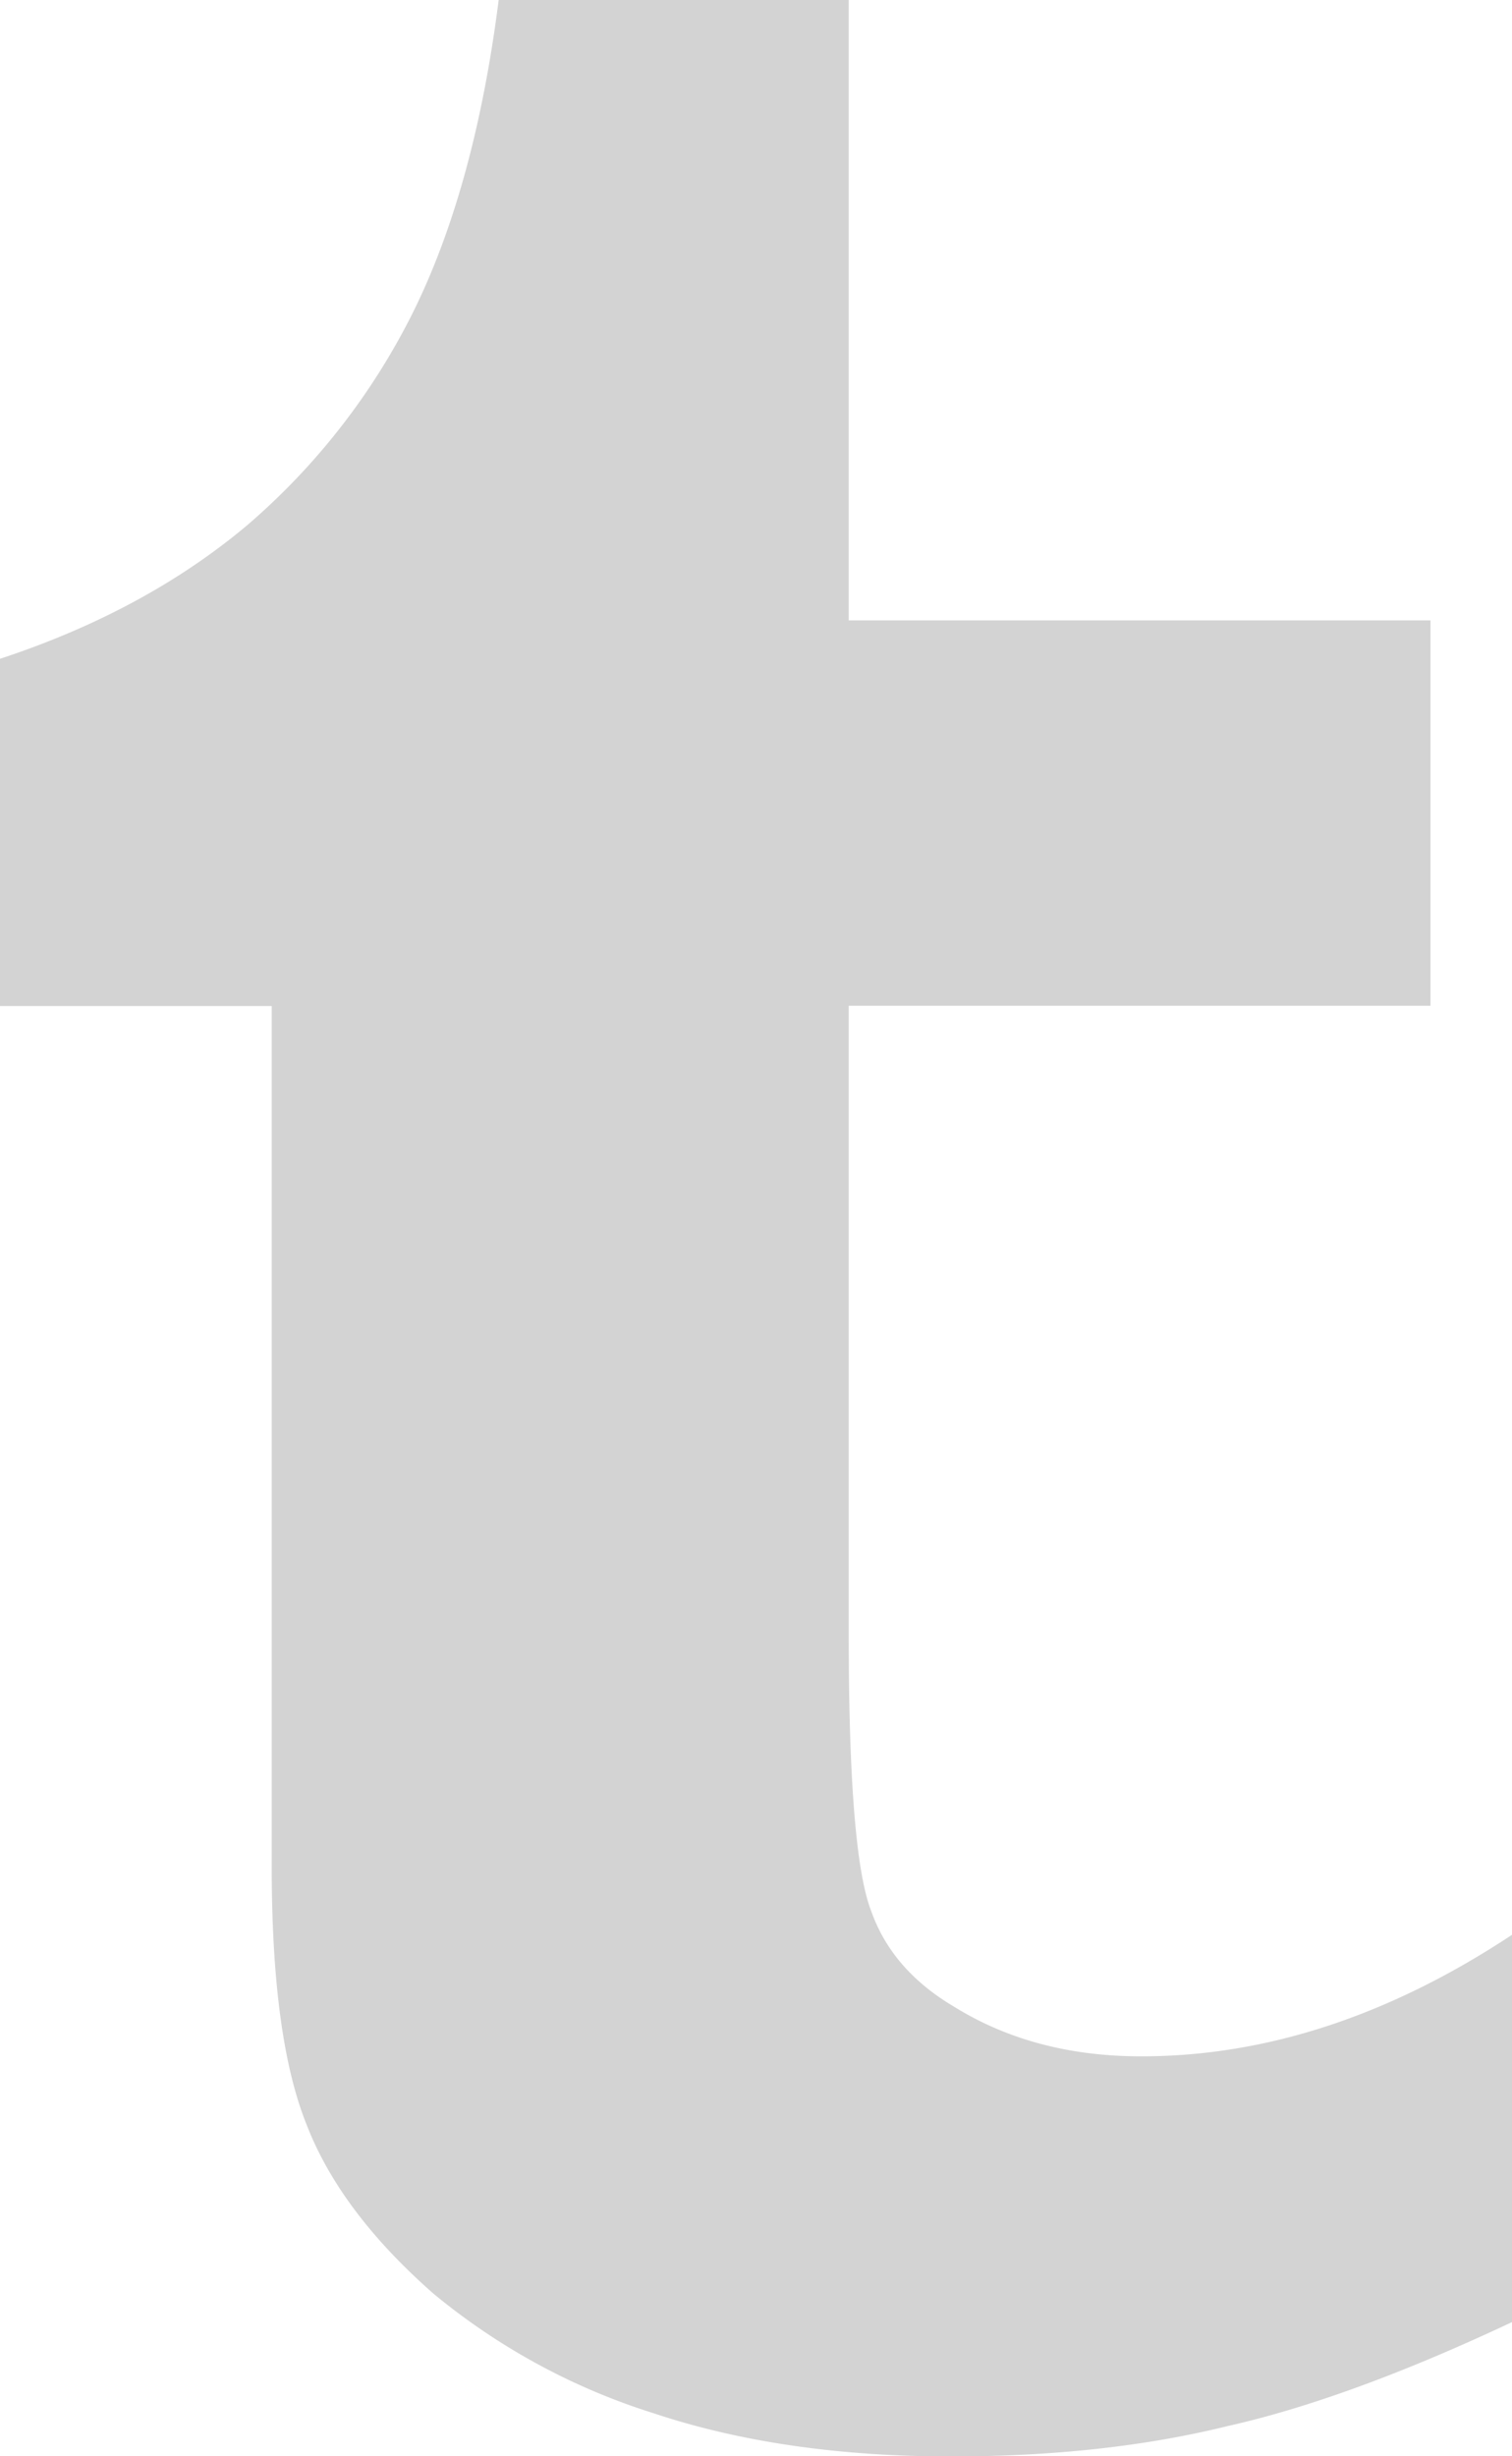 <svg xmlns="http://www.w3.org/2000/svg" viewBox="0 0 270.09 438.54"><defs><style>.cls-1{fill:#d3d3d3;}</style></defs><title>twitter</title><g id="Layer_2" data-name="Layer 2"><g id="Layer_1-2" data-name="Layer 1"><path class="cls-1" d="M203.85,367.16q-19.12,0-33.4-8.85-11.13-6.57-14.84-17.13-4-10.28-4-49.11V179.58H255.53V110.77H151.61V0H89.08Q84.79,33.69,73.66,56a121.5,121.5,0,0,1-29.4,37.69Q26,109.07,0,117.63v62H48.54V333.48q0,30.54,6.28,46,6,15.44,22.55,30a116.16,116.16,0,0,0,39.4,21.41q23.13,7.71,53.11,7.71,27.41,0,49.39-5.42,21.69-4.86,50.82-18.57V345.46Q237.26,367.17,203.85,367.16Z"/></g></g></svg>